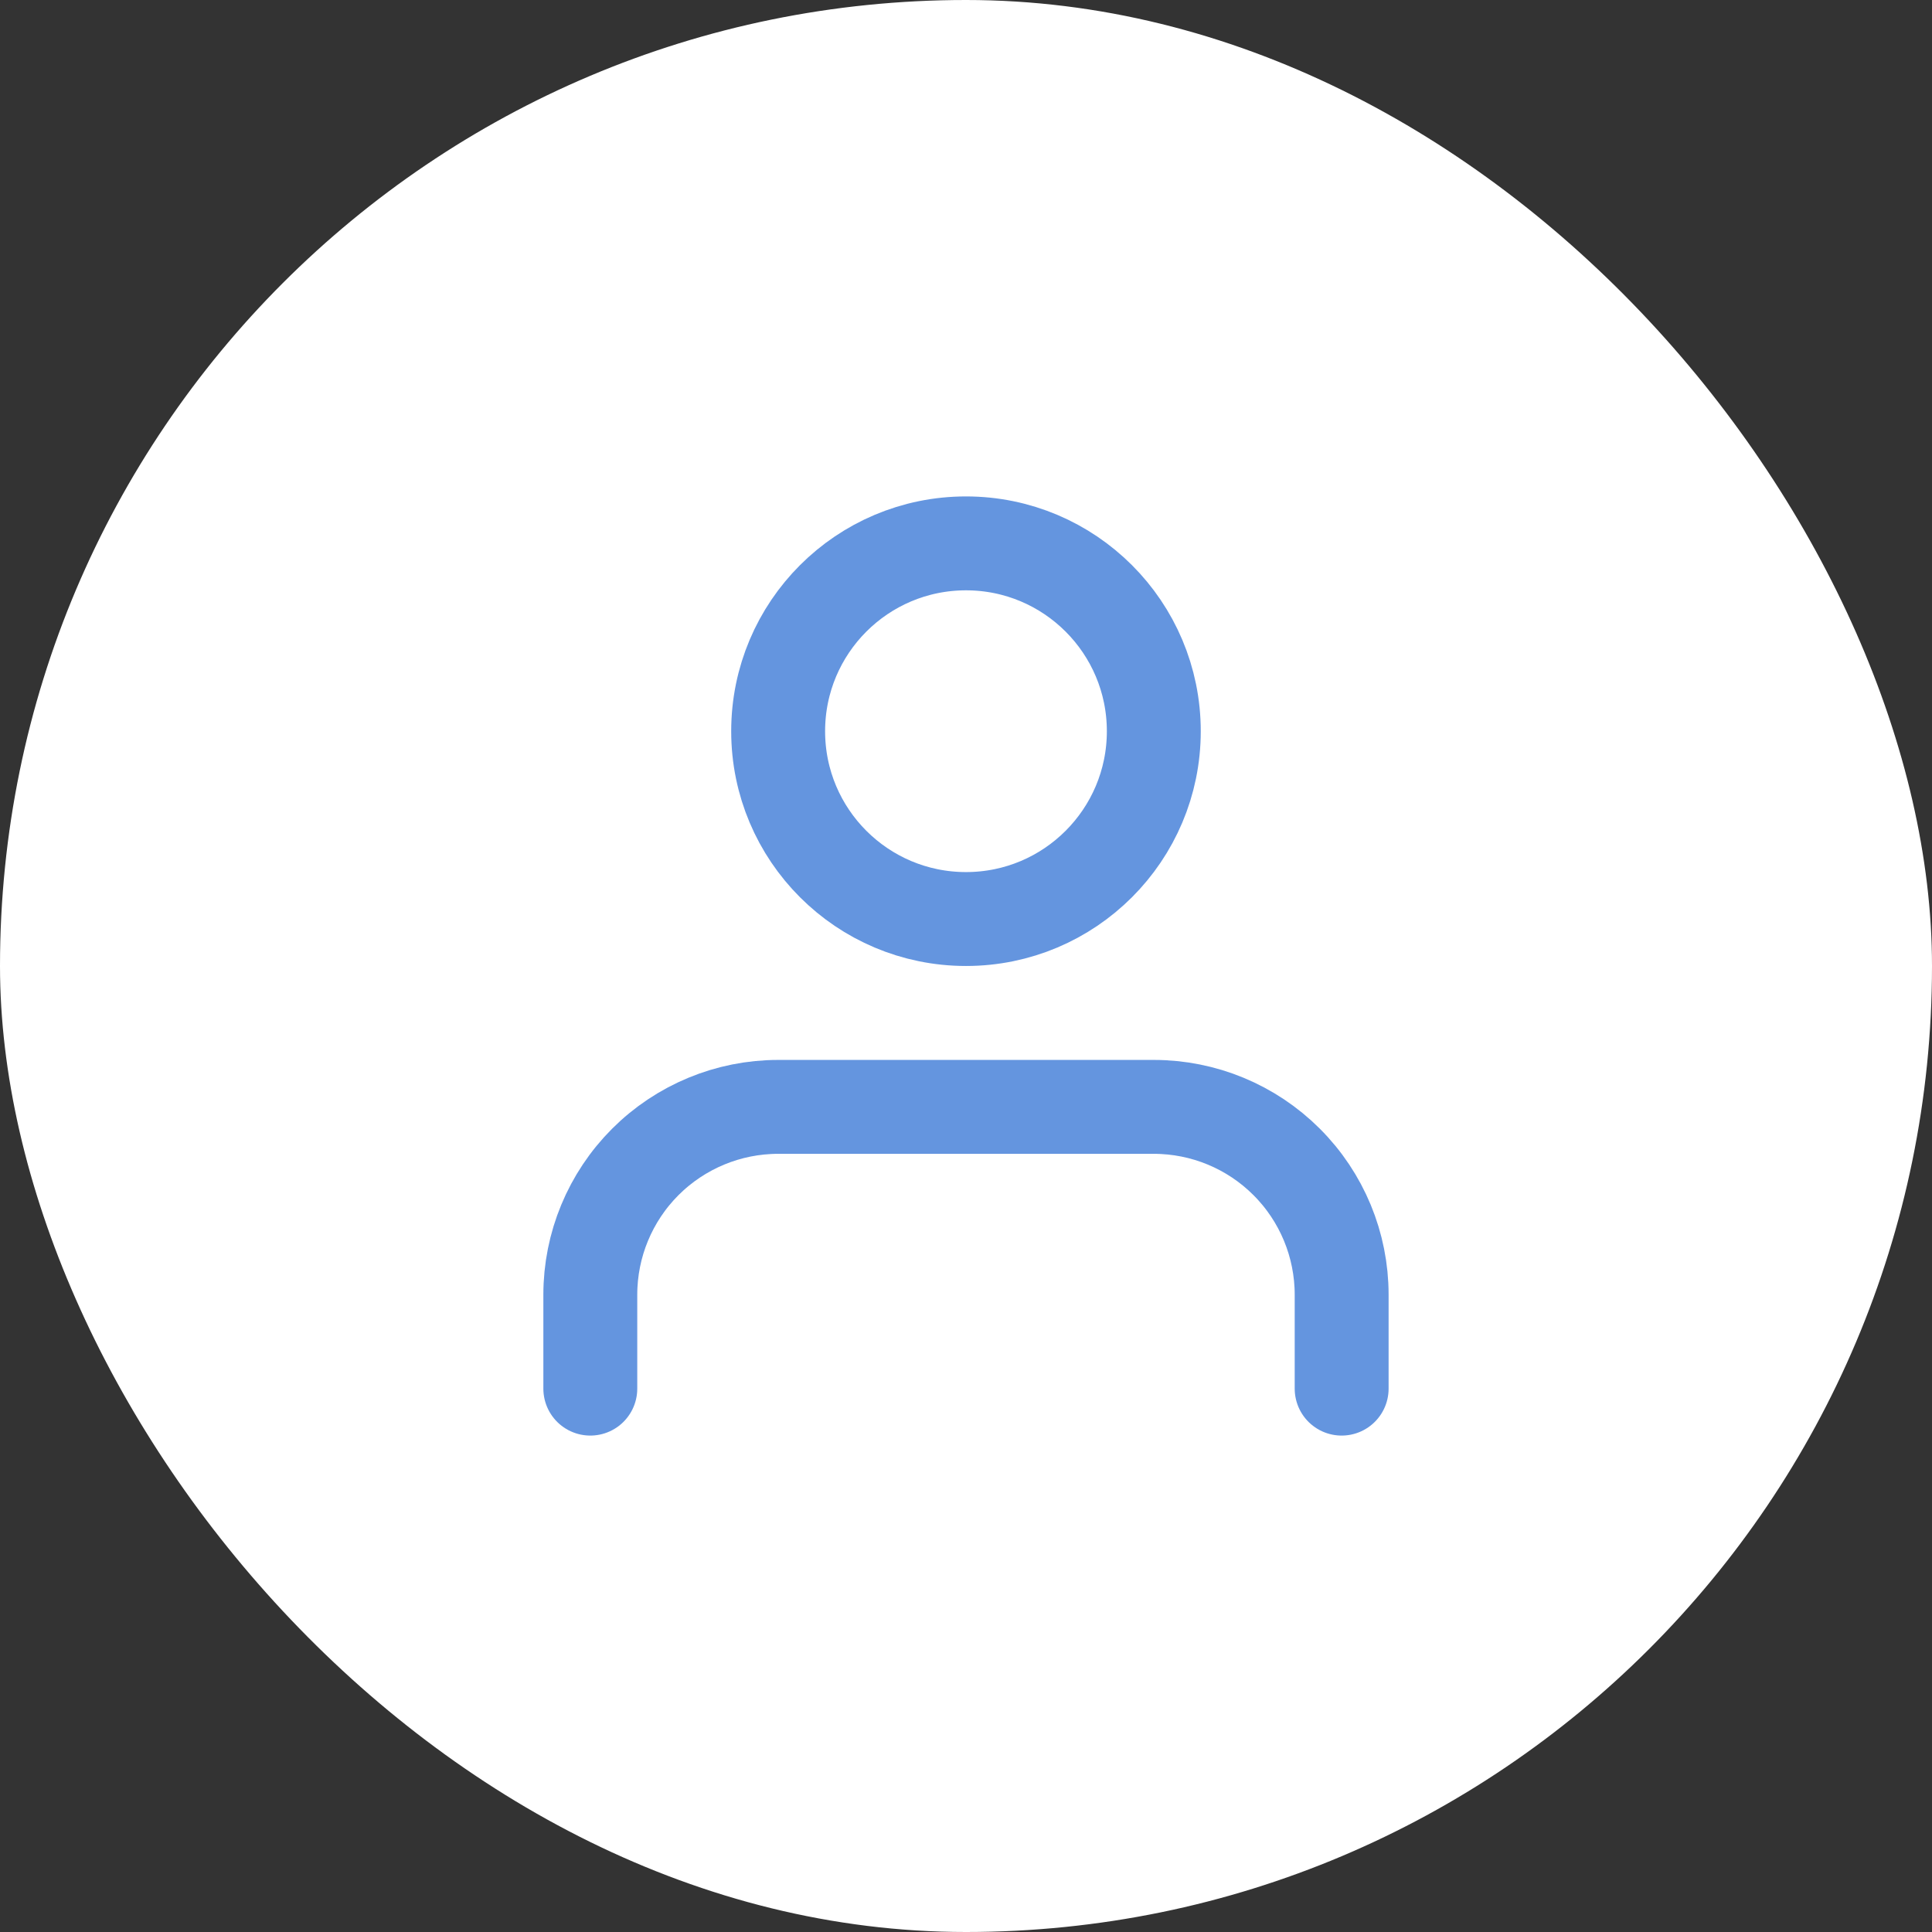 <svg width="48" height="48" viewBox="0 0 48 48" fill="none" xmlns="http://www.w3.org/2000/svg">
<rect x="0" y="0" width="48" height="48" fill="#333333" stroke="none"/>
<rect width="48" height="48" rx="24" fill="white"/>
<path d="M33.333 34.5V32.167C33.333 30.929 32.842 29.742 31.966 28.867C31.091 27.992 29.904 27.5 28.666 27.5H19.333C18.096 27.5 16.909 27.992 16.033 28.867C15.158 29.742 14.666 30.929 14.666 32.167V34.5M28.666 18.167C28.666 20.744 26.577 22.833 24 22.833C21.422 22.833 19.333 20.744 19.333 18.167C19.333 15.589 21.422 13.5 24 13.5C26.577 13.5 28.666 15.589 28.666 18.167Z" stroke="#6495DF" stroke-width="2.333" stroke-linecap="round" stroke-linejoin="round"/>
</svg>

